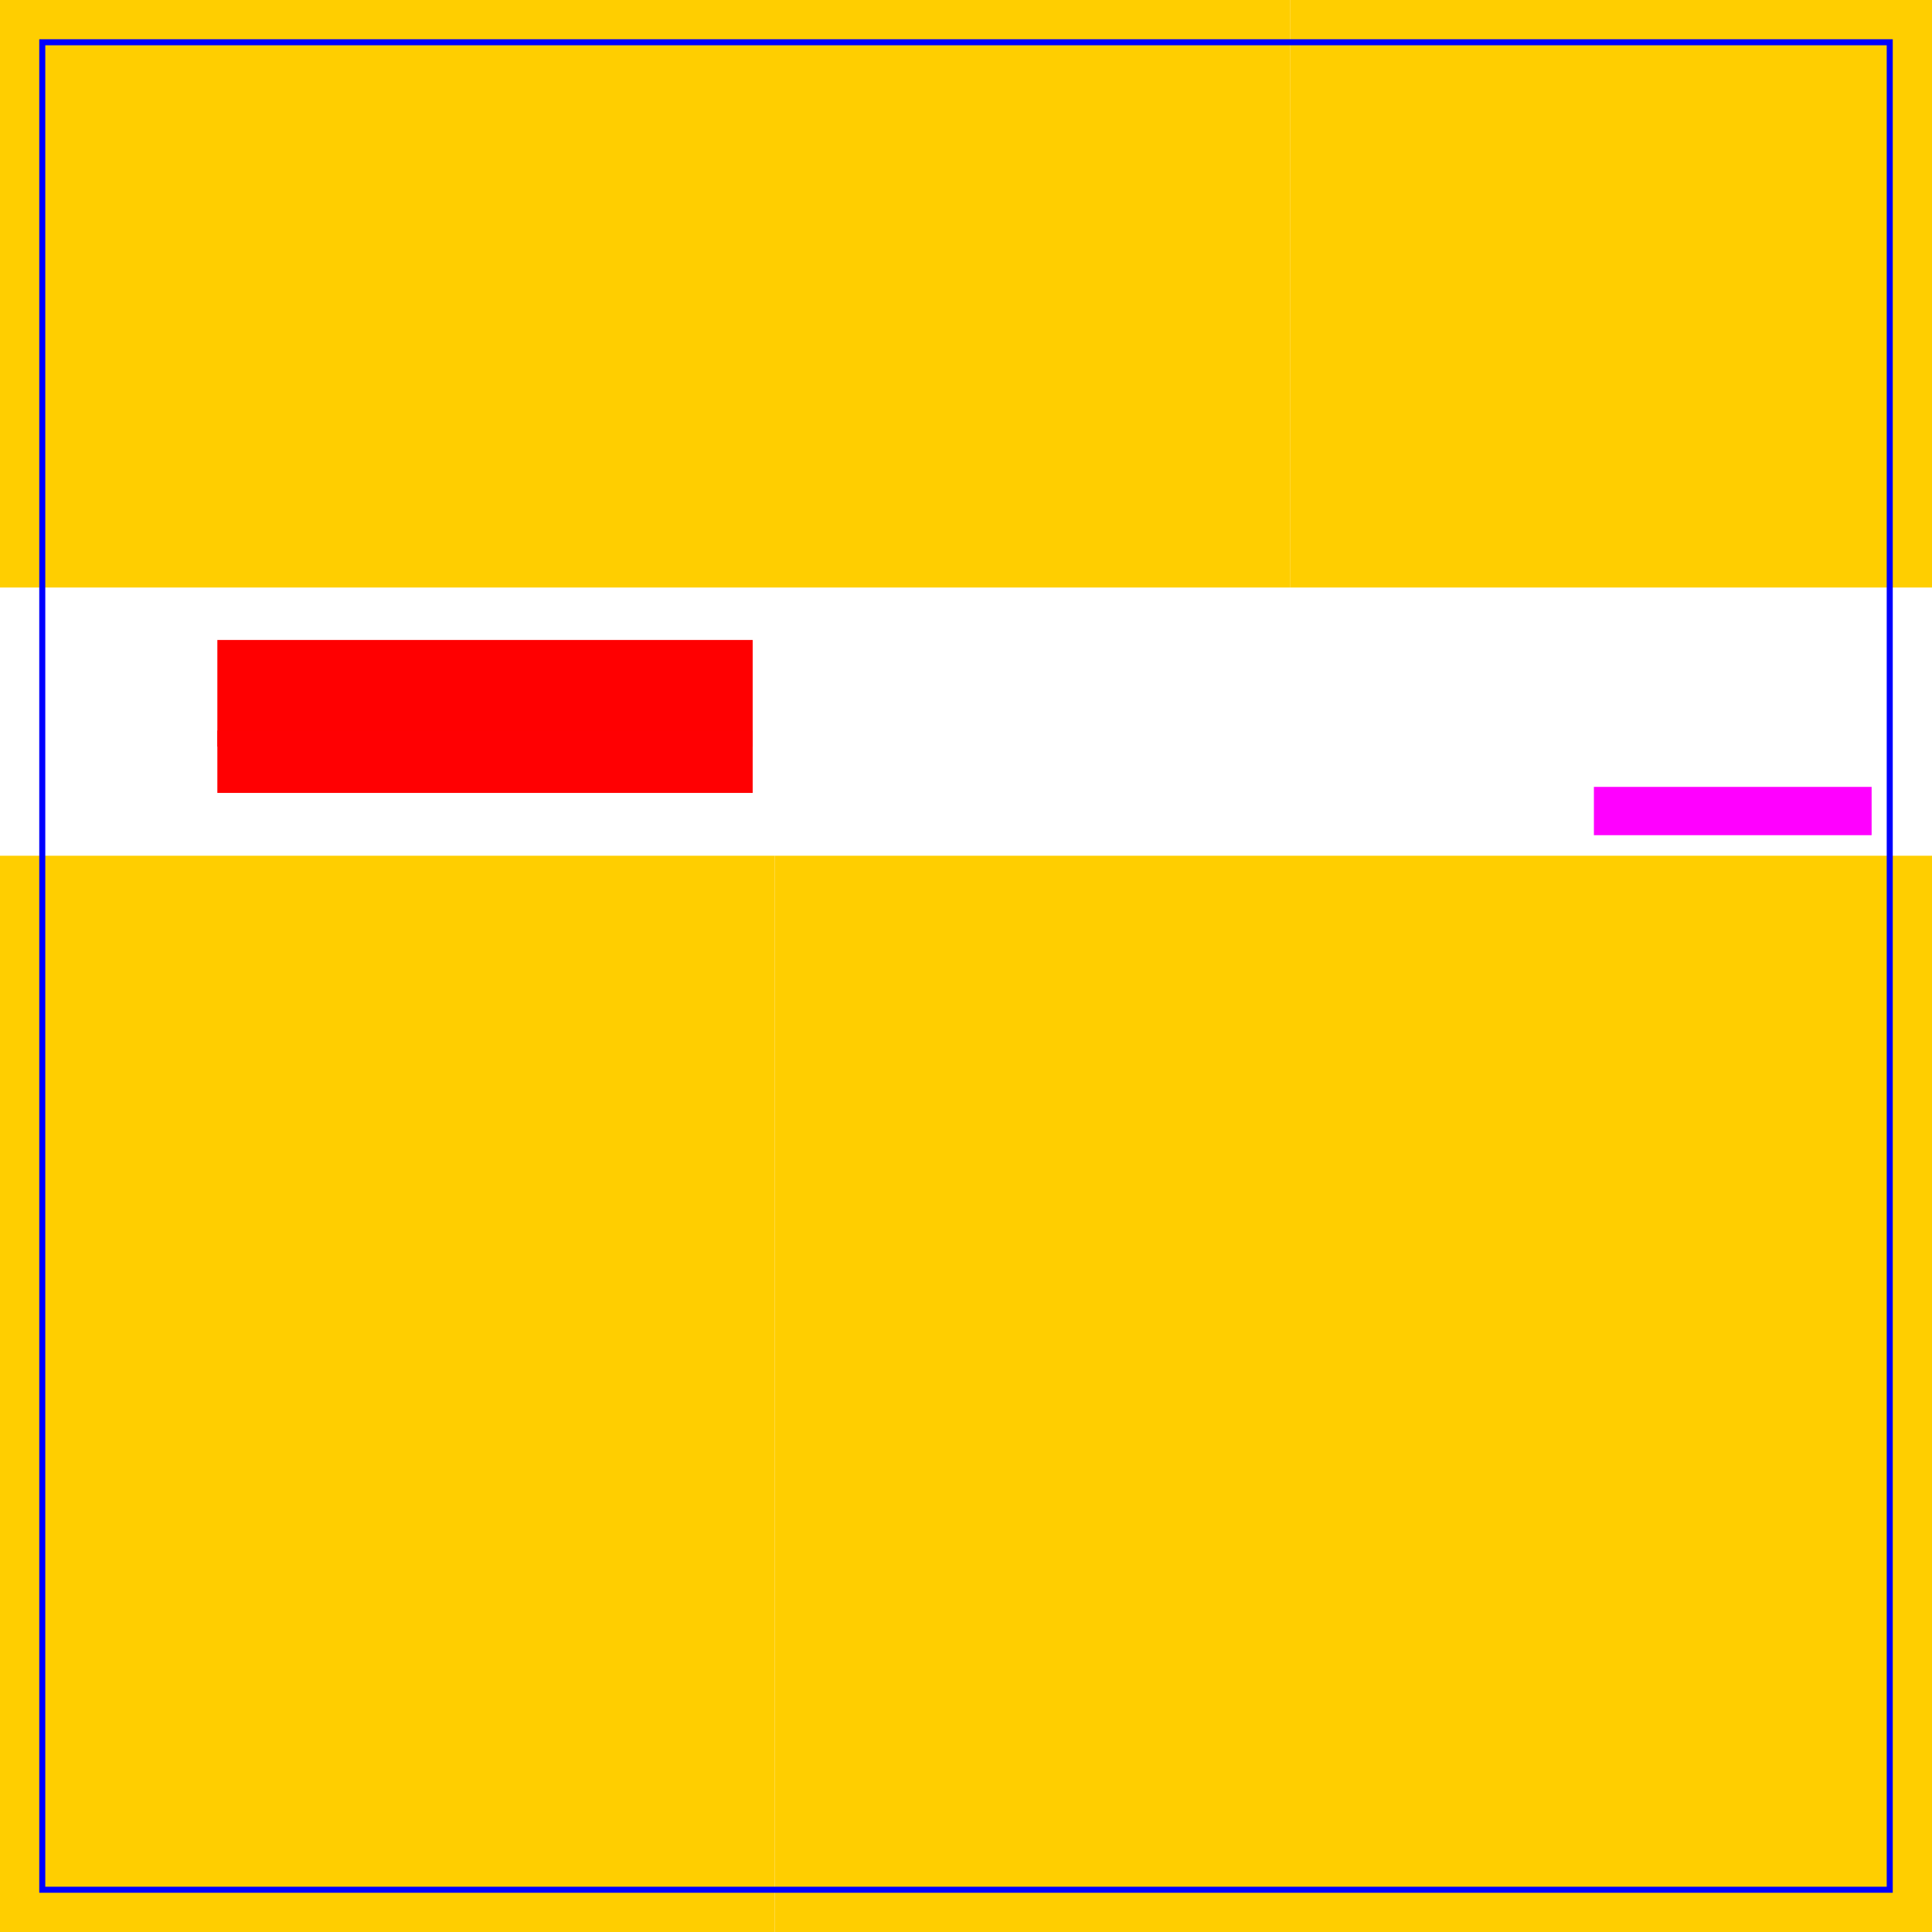 <?xml version="1.0" encoding="utf-8"?>
<!-- Generator: Adobe Illustrator 17.0.0, SVG Export Plug-In . SVG Version: 6.00 Build 0)  -->
<!DOCTYPE svg PUBLIC "-//W3C//DTD SVG 1.1//EN" "http://www.w3.org/Graphics/SVG/1.1/DTD/svg11.dtd">
<svg version="1.1"
	 id="svg3019" xmlns:sodipodi="http://sodipodi.sourceforge.net/DTD/sodipodi-0.dtd" xmlns:cc="http://creativecommons.org/ns#" xmlns:inkscape="http://www.inkscape.org/namespaces/inkscape" xmlns:dc="http://purl.org/dc/elements/1.1/" xmlns:rdf="http://www.w3.org/1999/02/22-rdf-syntax-ns#" xmlns:svg="http://www.w3.org/2000/svg" sodipodi:docname="template2.svg" inkscape:version="0.48.2 r9819"
	 xmlns="http://www.w3.org/2000/svg" xmlns:xlink="http://www.w3.org/1999/xlink" x="0px" y="0px" width="320px" height="320px"
	 viewBox="-317 -309 320 320" enable-background="new -317 -309 320 320" xml:space="preserve">
<rect x="-317" y="-309" fill="#FFCE00" width="213.667" height="97.313"/>
<rect x="-103.333" y="-309" fill="#FFCE00" width="106.333" height="97.313"/>
<rect x="-317" y="-167.263" fill="#FFCE00" width="128.333" height="178.263"/>
<rect x="-188.667" y="-167.263" fill="#FFCE00" width="191.667" height="178.263"/>
<path fill="#0000FF" d="M-3.5,4.5h-307v-307h307V4.5z M-309.5,3.5h305v-305h-305V3.5z"/>
<rect x="-281" y="-203" fill="#FF0001" width="88.667" height="17.667"/>
<rect x="-281" y="-188" fill="#FF0002" width="88.667" height="10.333"/>
<rect x="-53" y="-178.667" fill="#FF00FF" width="46" height="8"/>
</svg>
